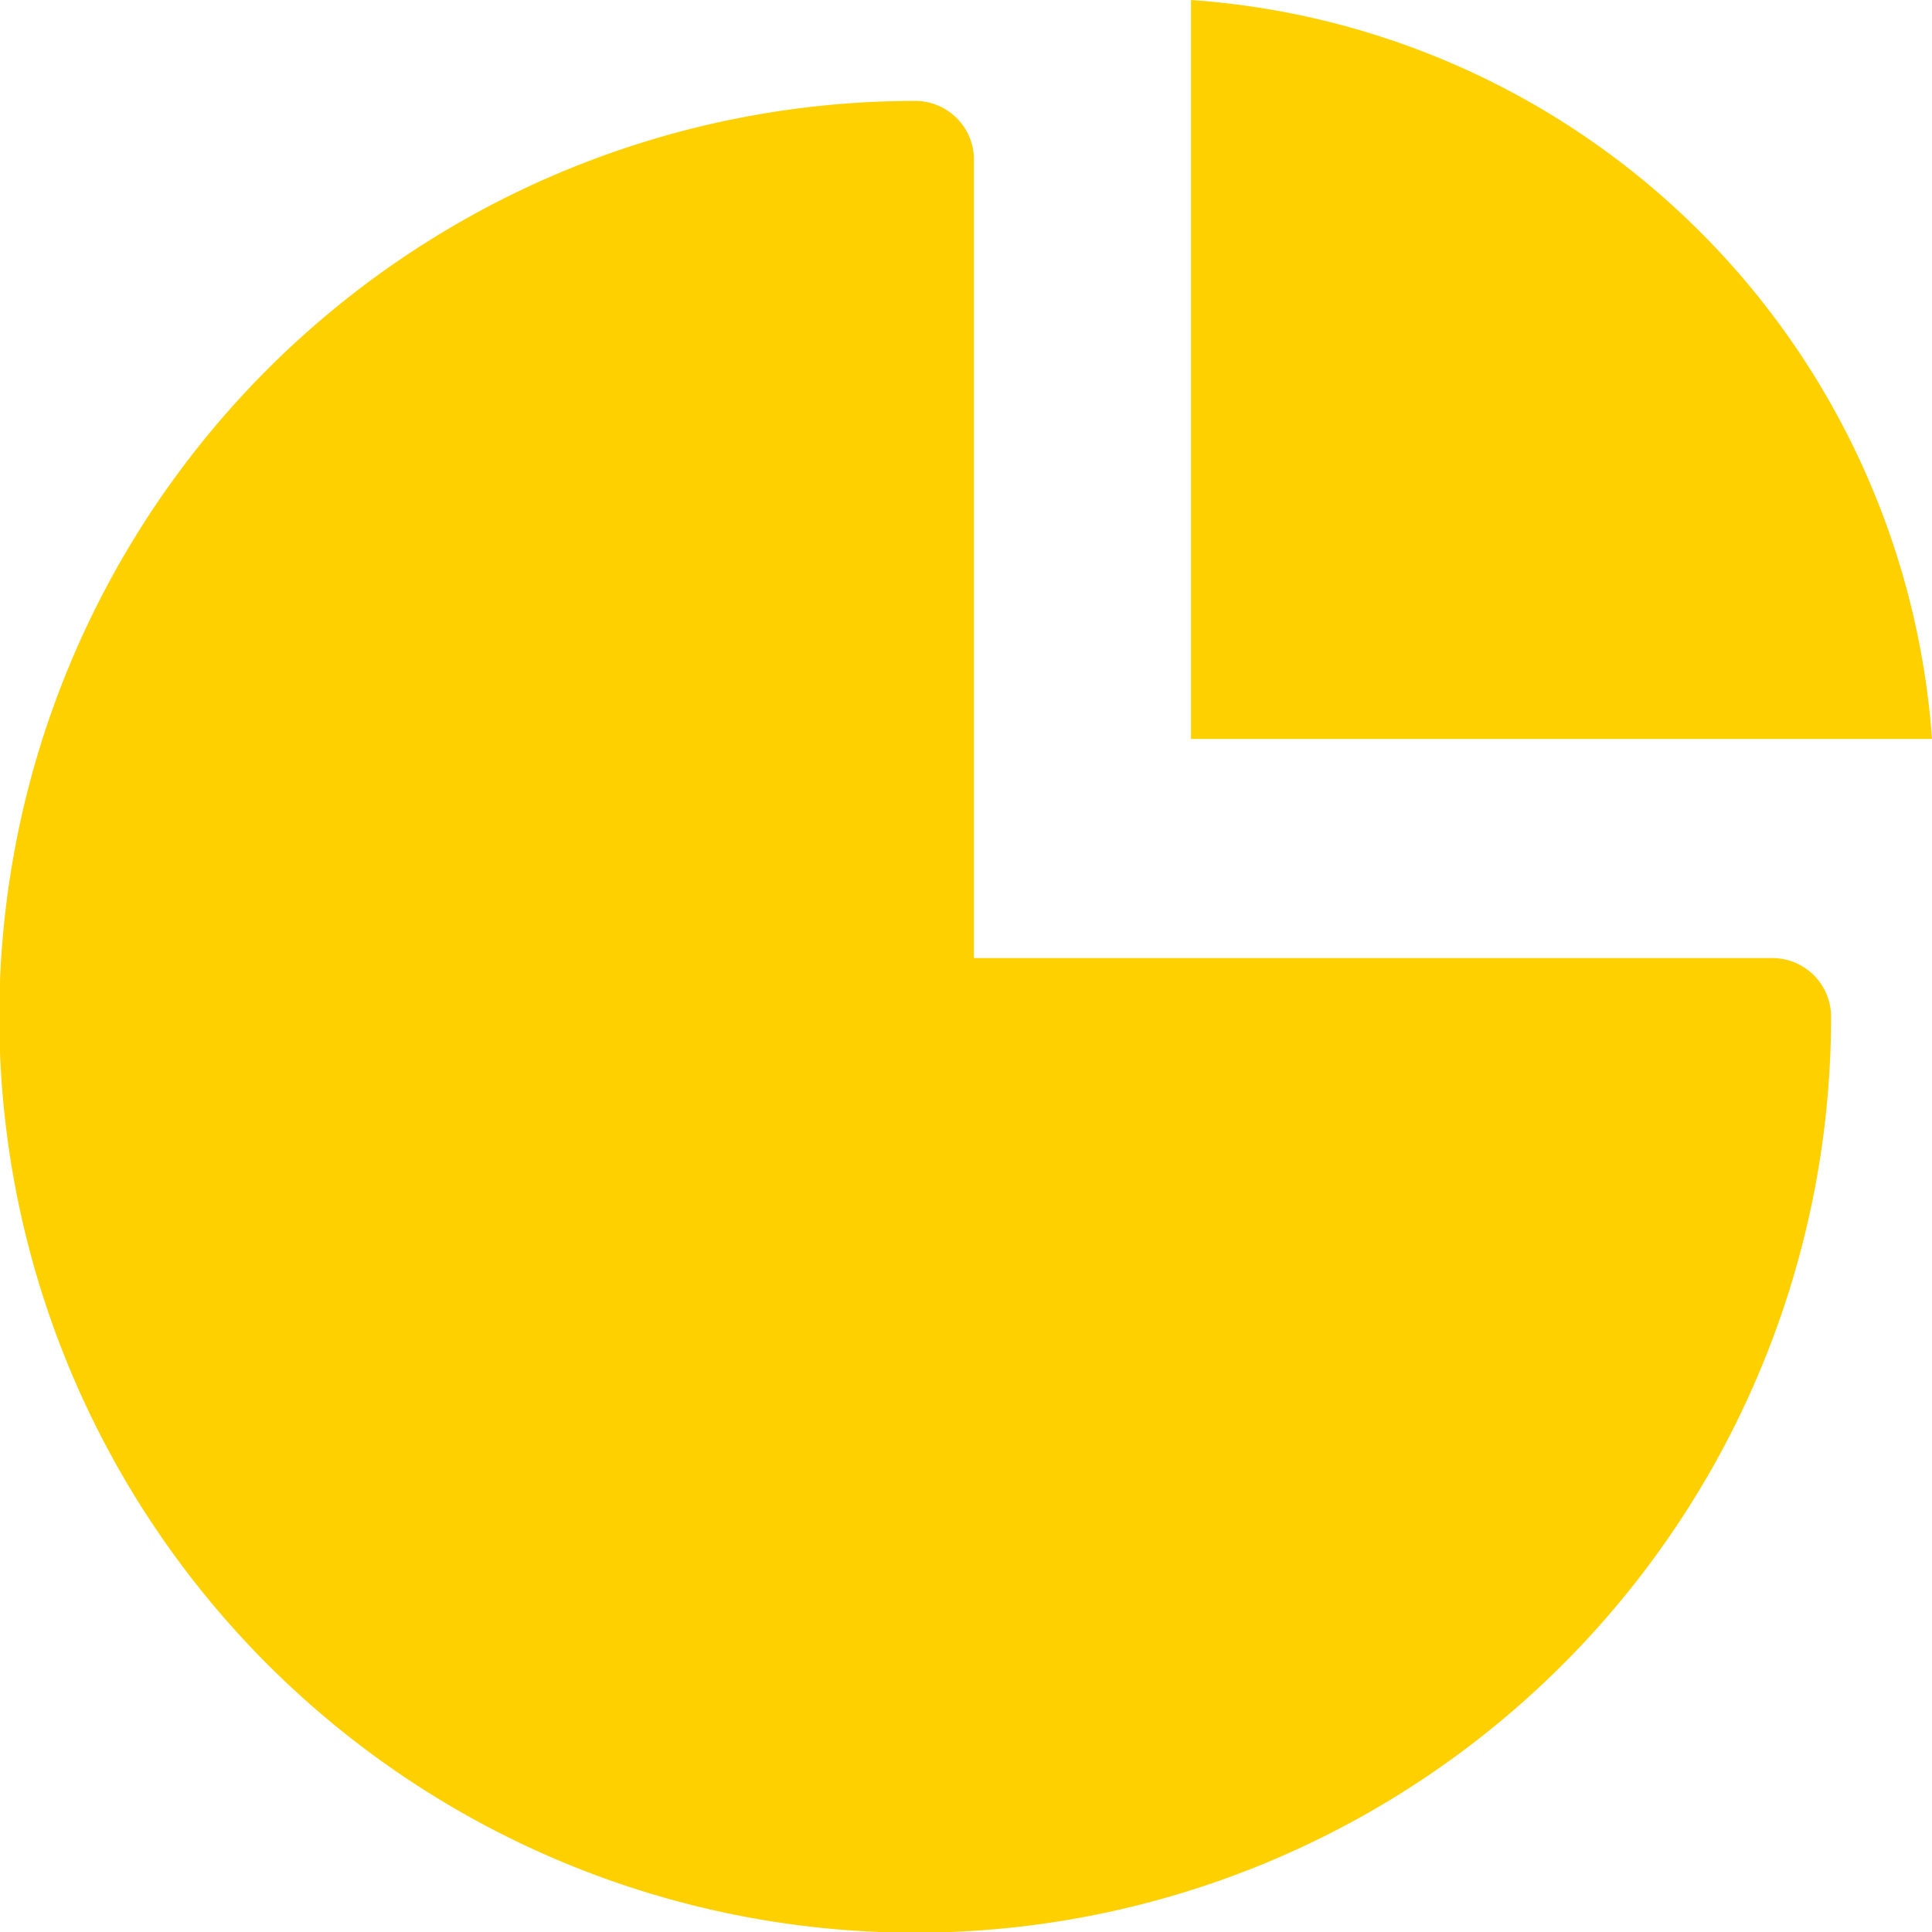 <svg id="Layer_1" data-name="Layer 1" xmlns="http://www.w3.org/2000/svg" viewBox="0 0 27.95 27.95"><defs><style>.cls-1{fill:#ffd000;}</style></defs><title>2</title><path class="cls-1" d="M26.42,14.27H14.86V2.71A.85.85,0,0,0,14,1.87,13.25,13.25,0,1,0,27.26,15.12.85.85,0,0,0,26.42,14.27Z" transform="translate(-0.77 -0.41)"/><path class="cls-1" d="M18,11.1V.41A11.55,11.55,0,0,1,28.72,11.1Z" transform="translate(-0.77 -0.41)"/></svg>